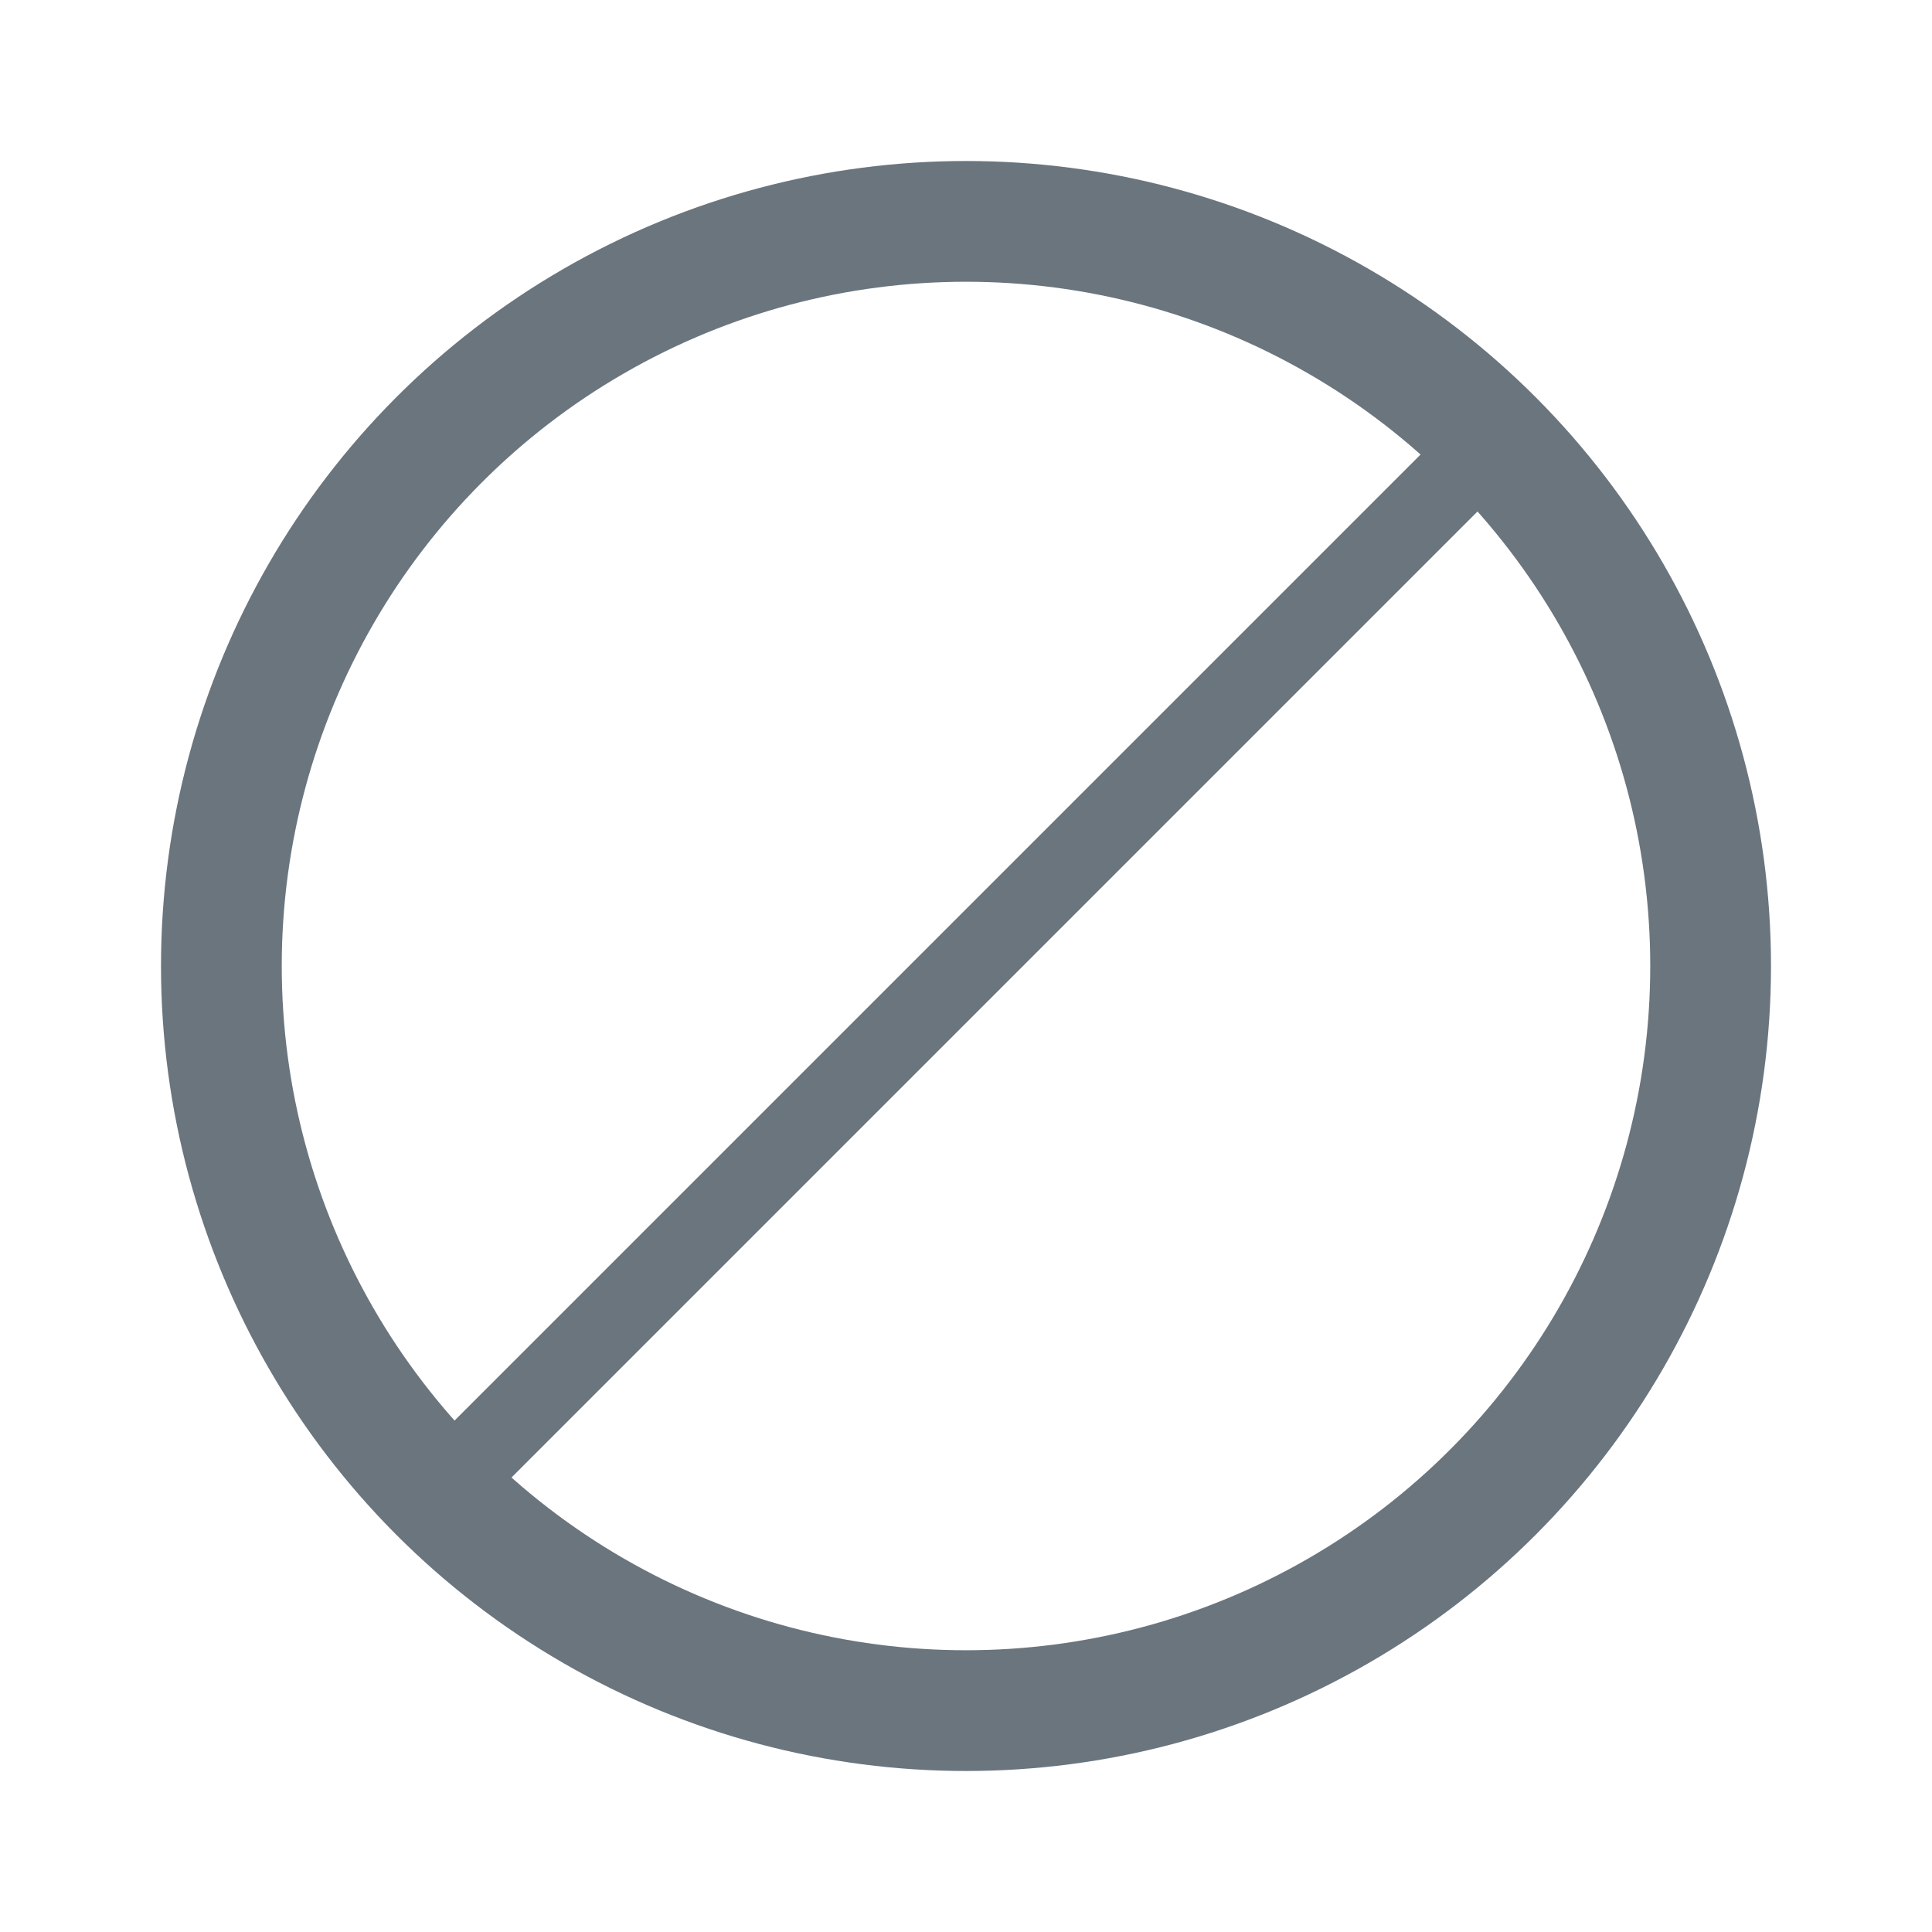 <svg width="24" height="24" viewBox="0 0 24 24" fill="none" xmlns="http://www.w3.org/2000/svg">
<path fill-rule="evenodd" clip-rule="evenodd" d="M18.718 5.99L5.99 18.718L5.282 18.011L18.01 5.283L18.718 5.99Z" fill="#6B757E"/>
<circle cx="12" cy="12" r="9.25" stroke="#6B757E" stroke-width="1.5"/>
</svg>

